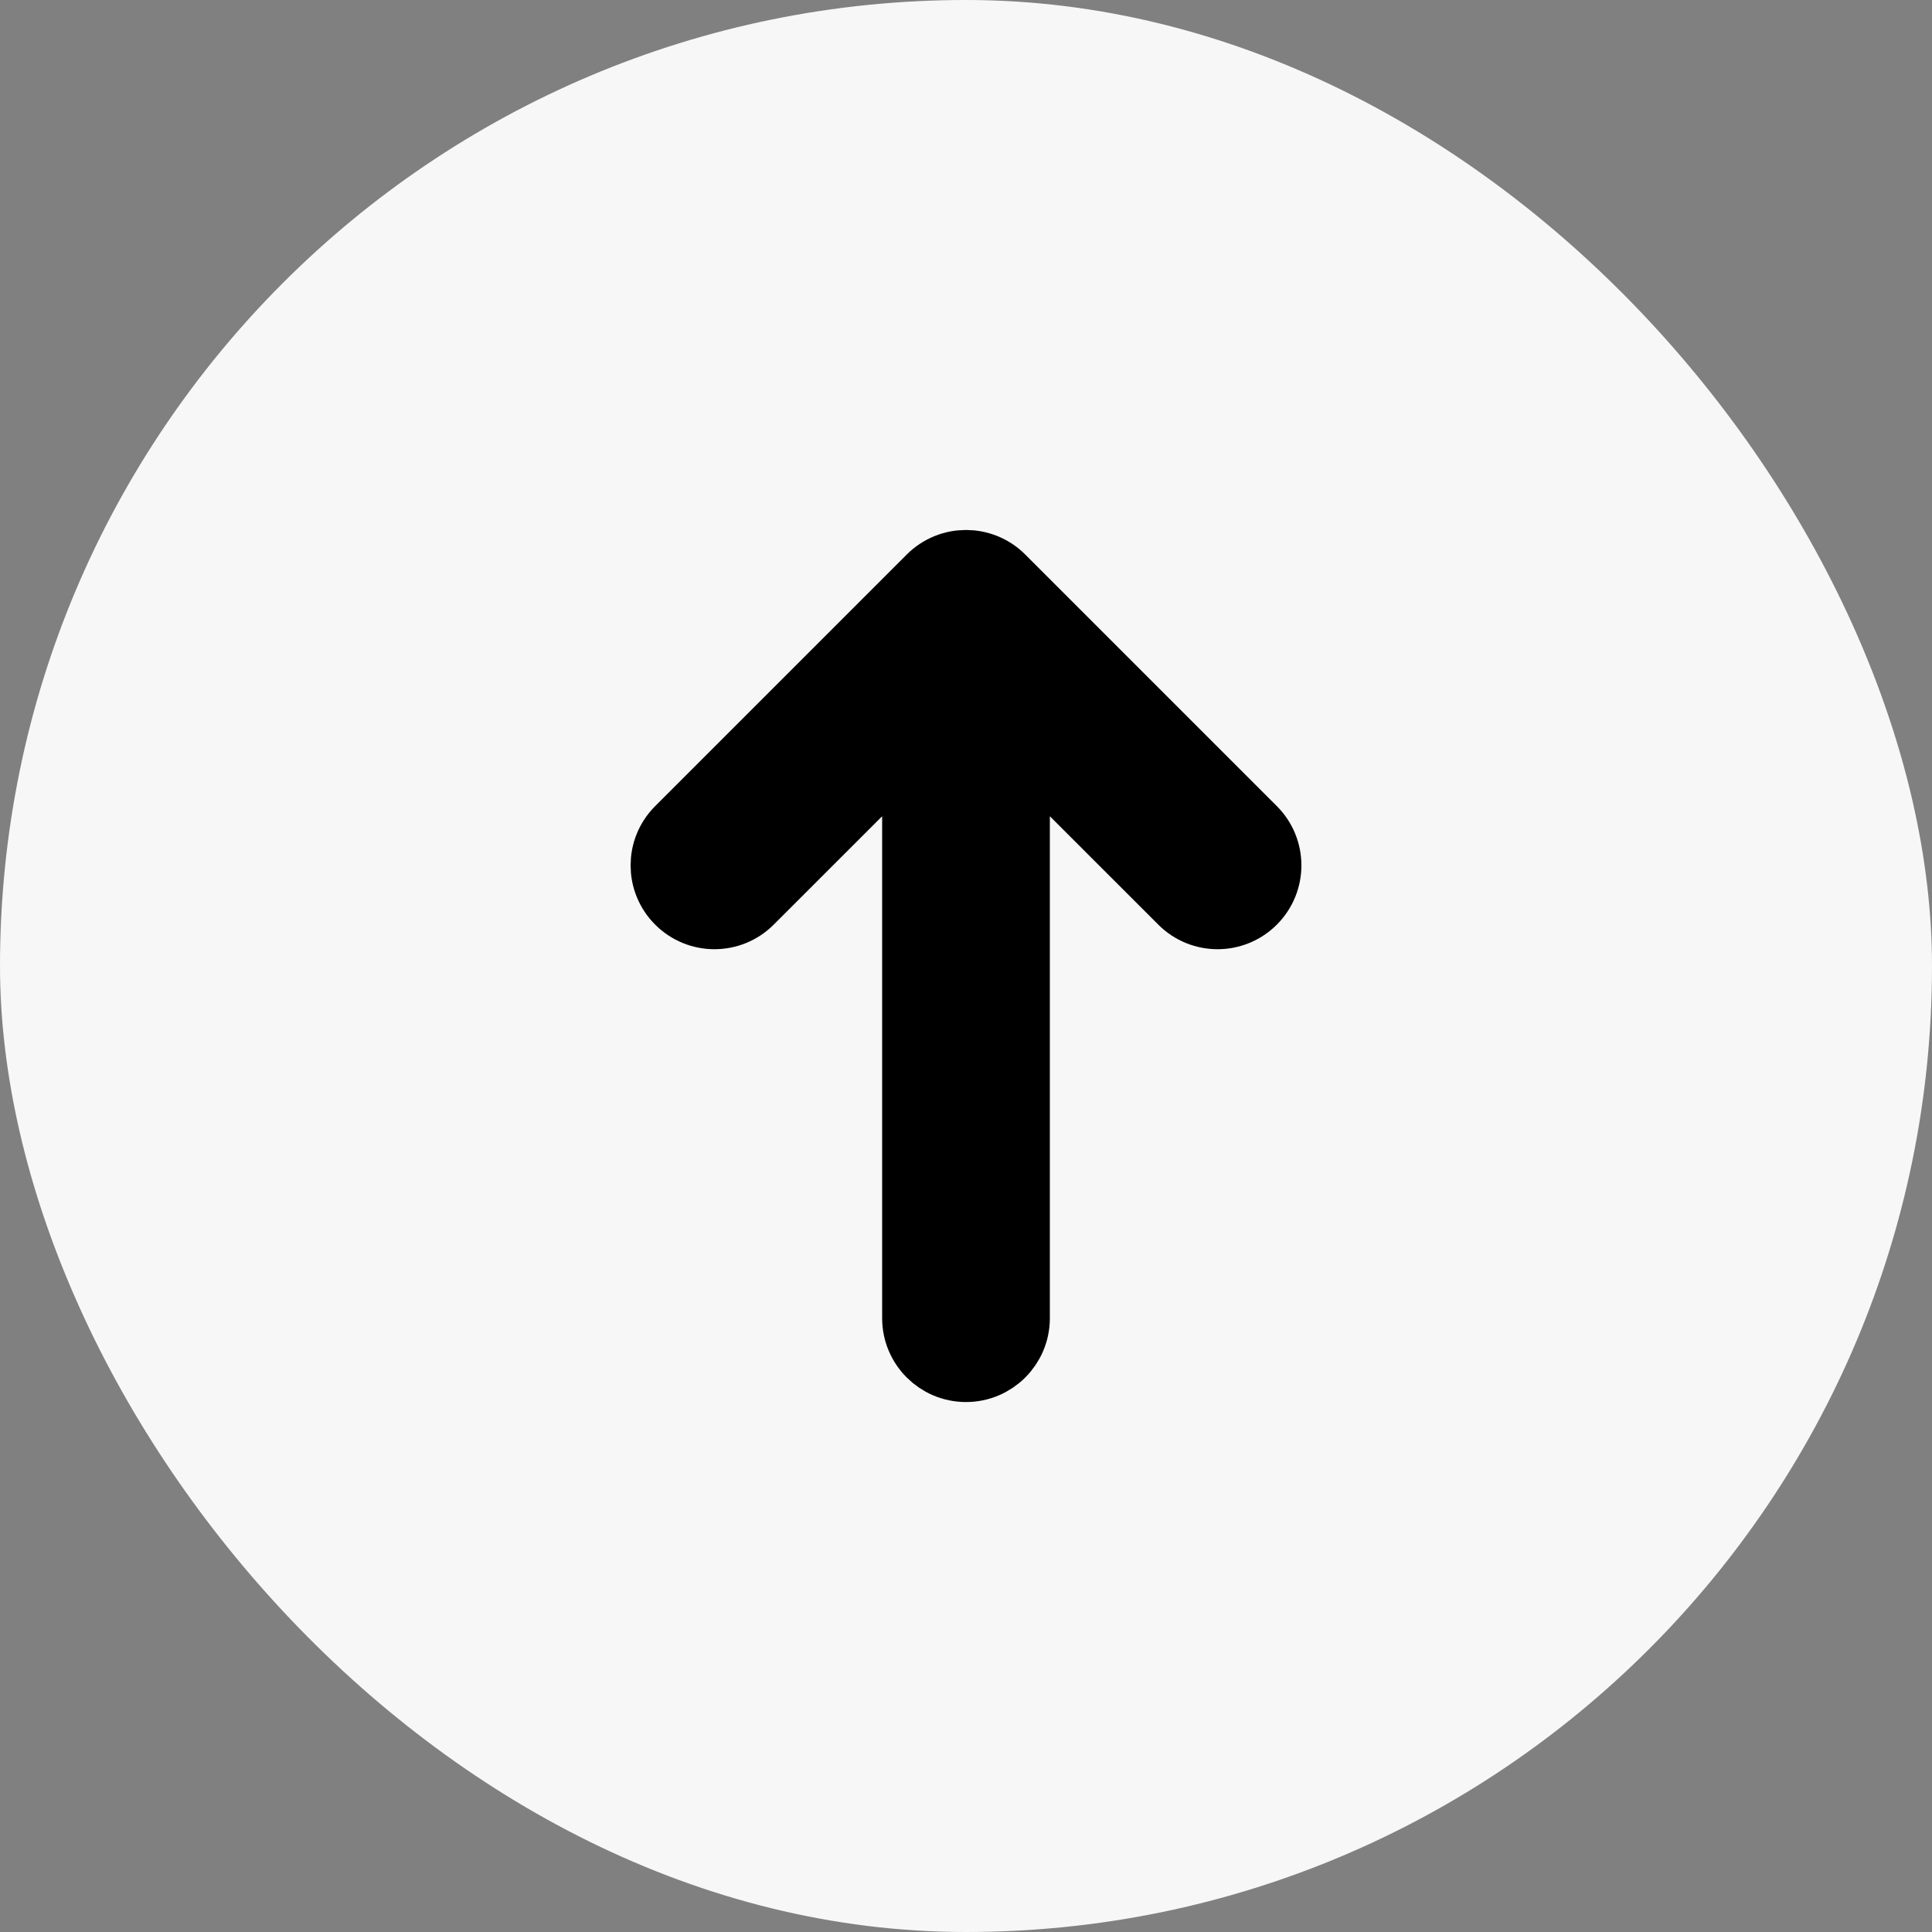 <!DOCTYPE svg PUBLIC "-//W3C//DTD SVG 1.1//EN" "http://www.w3.org/Graphics/SVG/1.1/DTD/svg11.dtd">
<!-- Uploaded to: SVG Repo, www.svgrepo.com, Transformed by: SVG Repo Mixer Tools -->
<svg width="256px" height="256px" viewBox="-2.4 -2.4 28.80 28.80" fill="none" xmlns="http://www.w3.org/2000/svg" stroke="#0000" transform="matrix(1, 0, 0, 1, 0, 0)rotate(0)">
<rect x="-2.4" y="-2.4" width="28.80" height="28.80" fill="#808080" stroke="none"/>
<g id="SVGRepo_bgCarrier" stroke-width="0">
<rect x="-2.4" y="-2.4" width="28.80" height="28.80" rx="14.4" fill="#f7f7f7" strokewidth="0"/>
</g>
<g id="SVGRepo_tracerCarrier" stroke-linecap="round" stroke-linejoin="round"/>
<g id="SVGRepo_iconCarrier"> <path fill-rule="evenodd" clip-rule="evenodd" d="M16.28 11.03C15.987 11.323 15.513 11.323 15.22 11.03L12.75 8.561L12.75 17.25C12.75 17.664 12.414 18 12 18C11.586 18 11.25 17.664 11.25 17.25L11.25 8.561L8.78 11.03C8.487 11.323 8.013 11.323 7.72 11.03C7.427 10.737 7.427 10.263 7.72 9.97L11.47 6.22C11.763 5.927 12.237 5.927 12.53 6.22L16.28 9.97C16.573 10.263 16.573 10.737 16.28 11.03Z" fill="#000000"/> </g>
</svg>